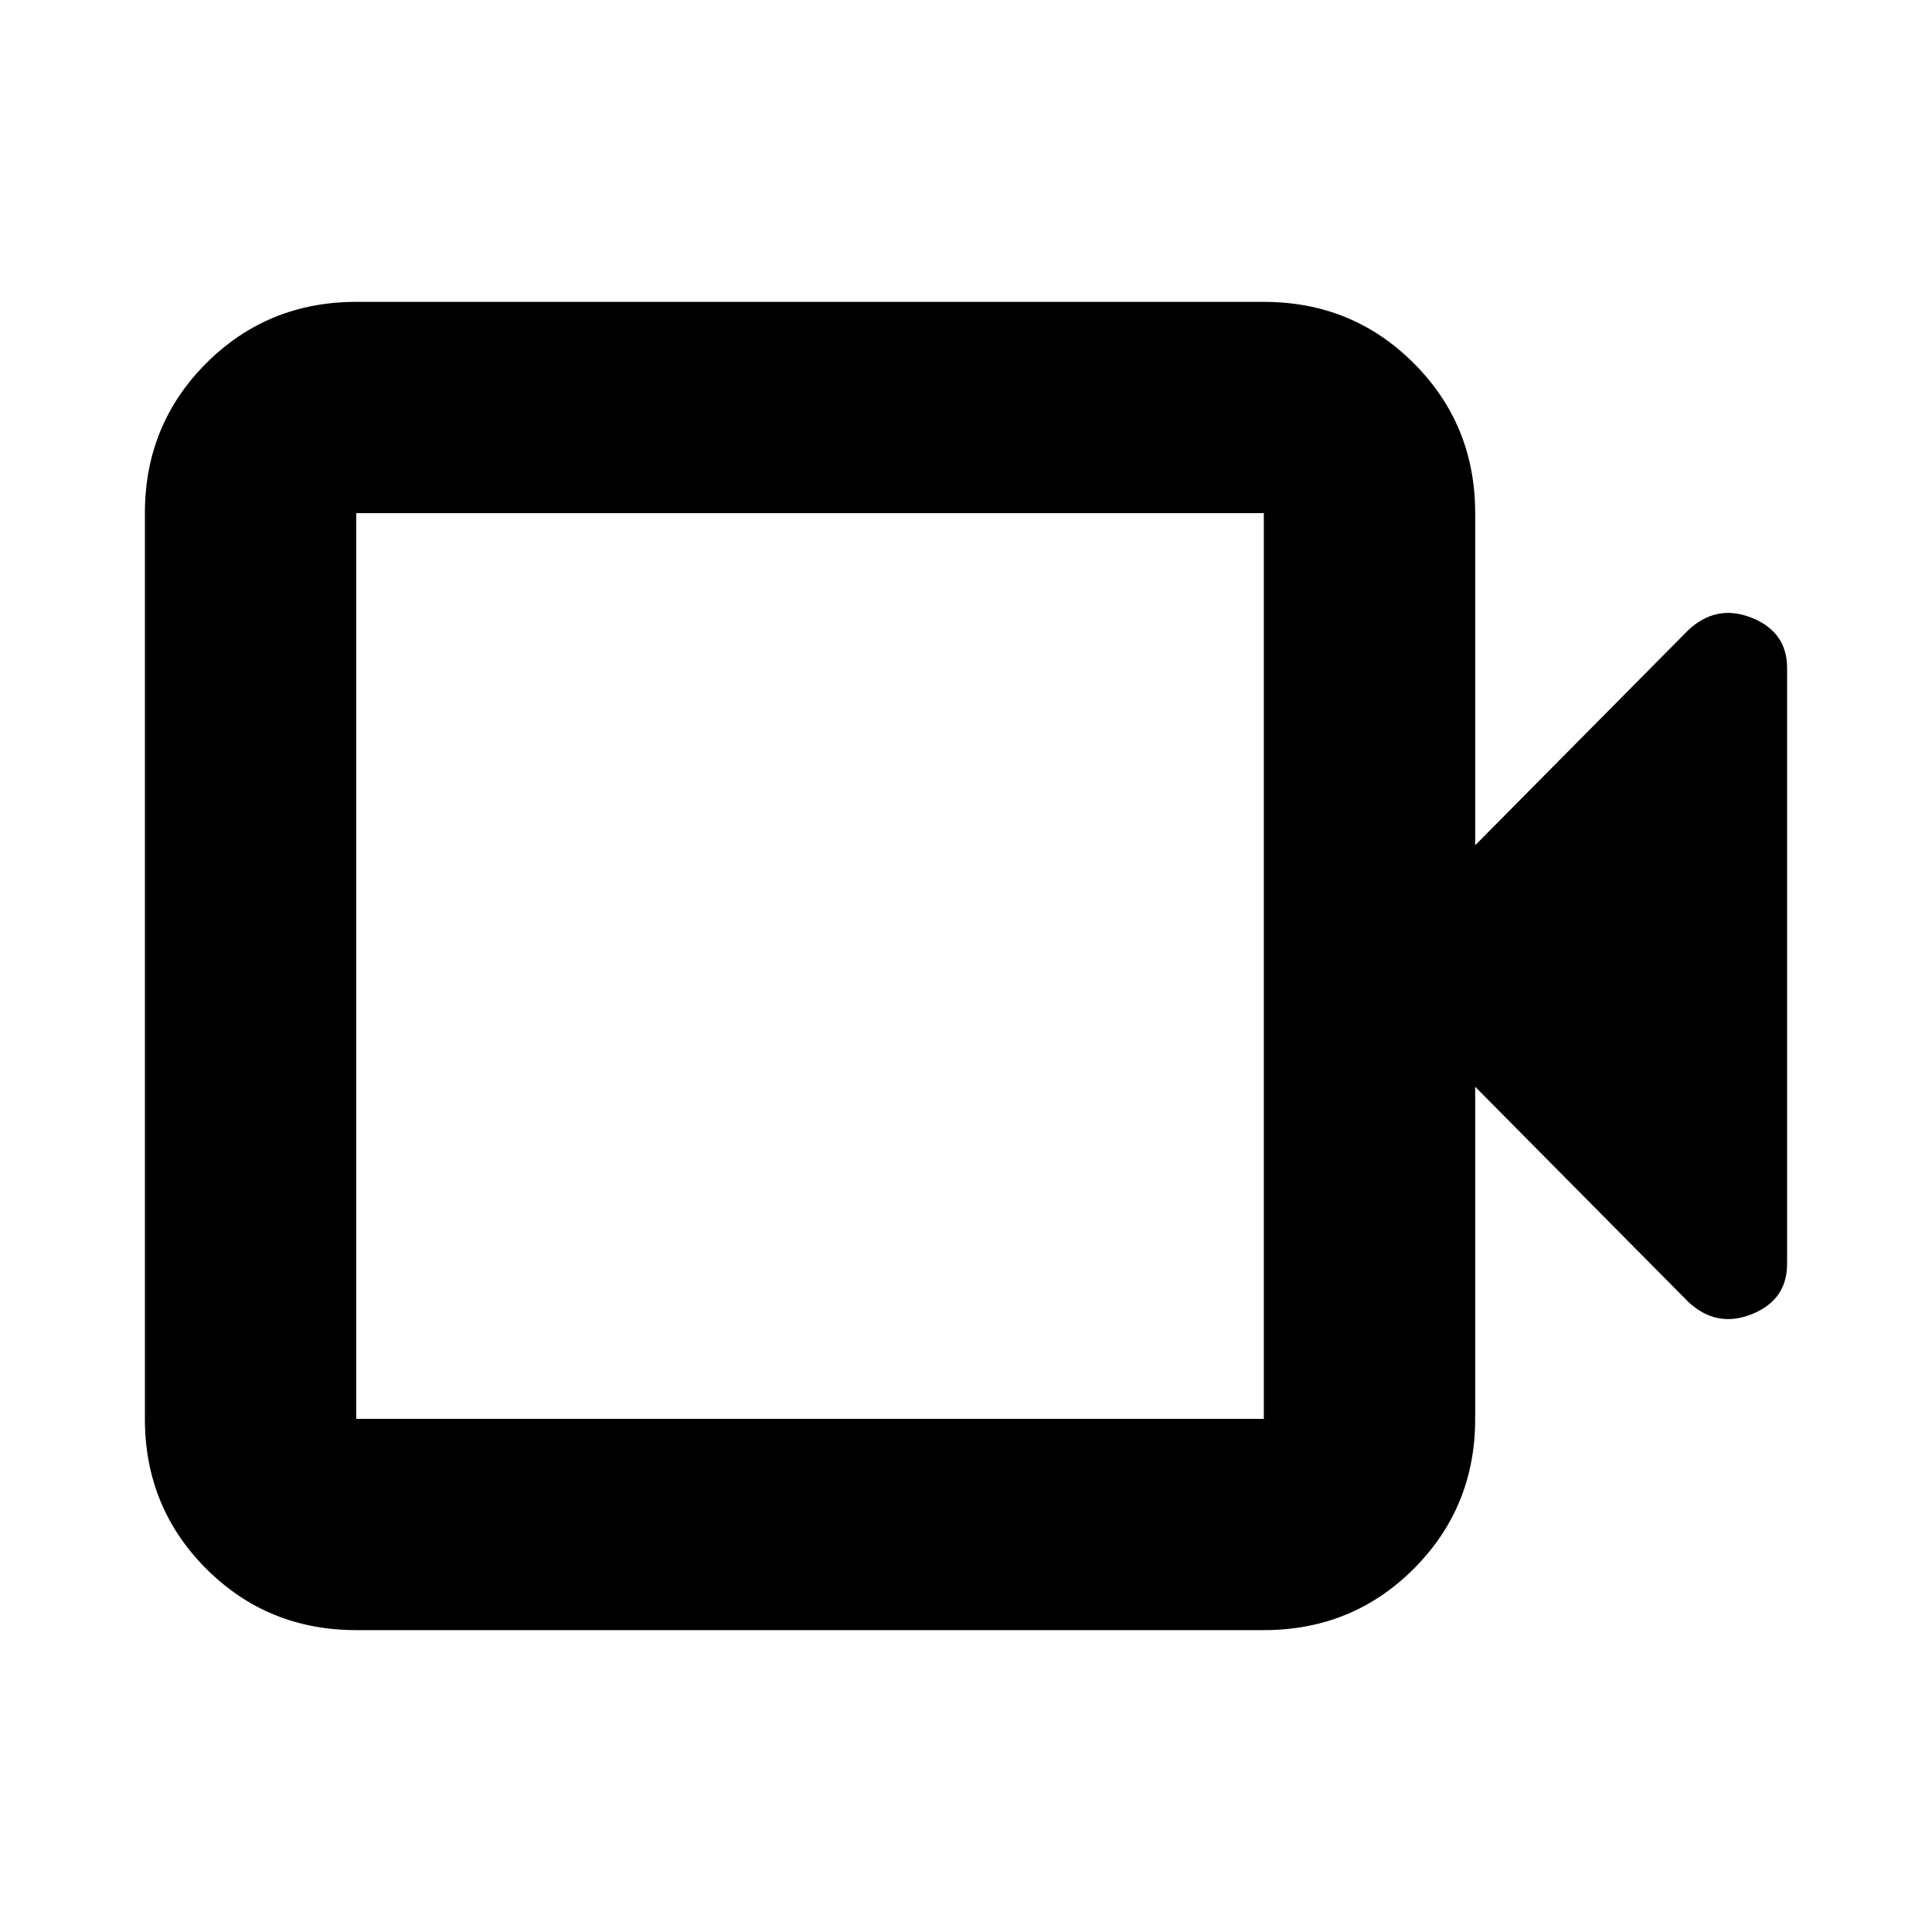 <svg xmlns="http://www.w3.org/2000/svg" height="20" width="20"><path d="M3.688 16.875q-.917 0-1.553-.635-.635-.636-.635-1.552V5.312q0-.916.635-1.552.636-.635 1.553-.635h9.395q.917 0 1.552.635.636.636.636 1.552V8.75l2.208-2.229q.292-.271.656-.125.365.146.365.521v6.166q0 .375-.365.521-.364.146-.656-.125l-2.208-2.229v3.438q0 .916-.636 1.552-.635.635-1.552.635Zm0-2.187h9.395V5.312H3.688v9.376Zm0 0V5.312v9.376Z"/></svg>